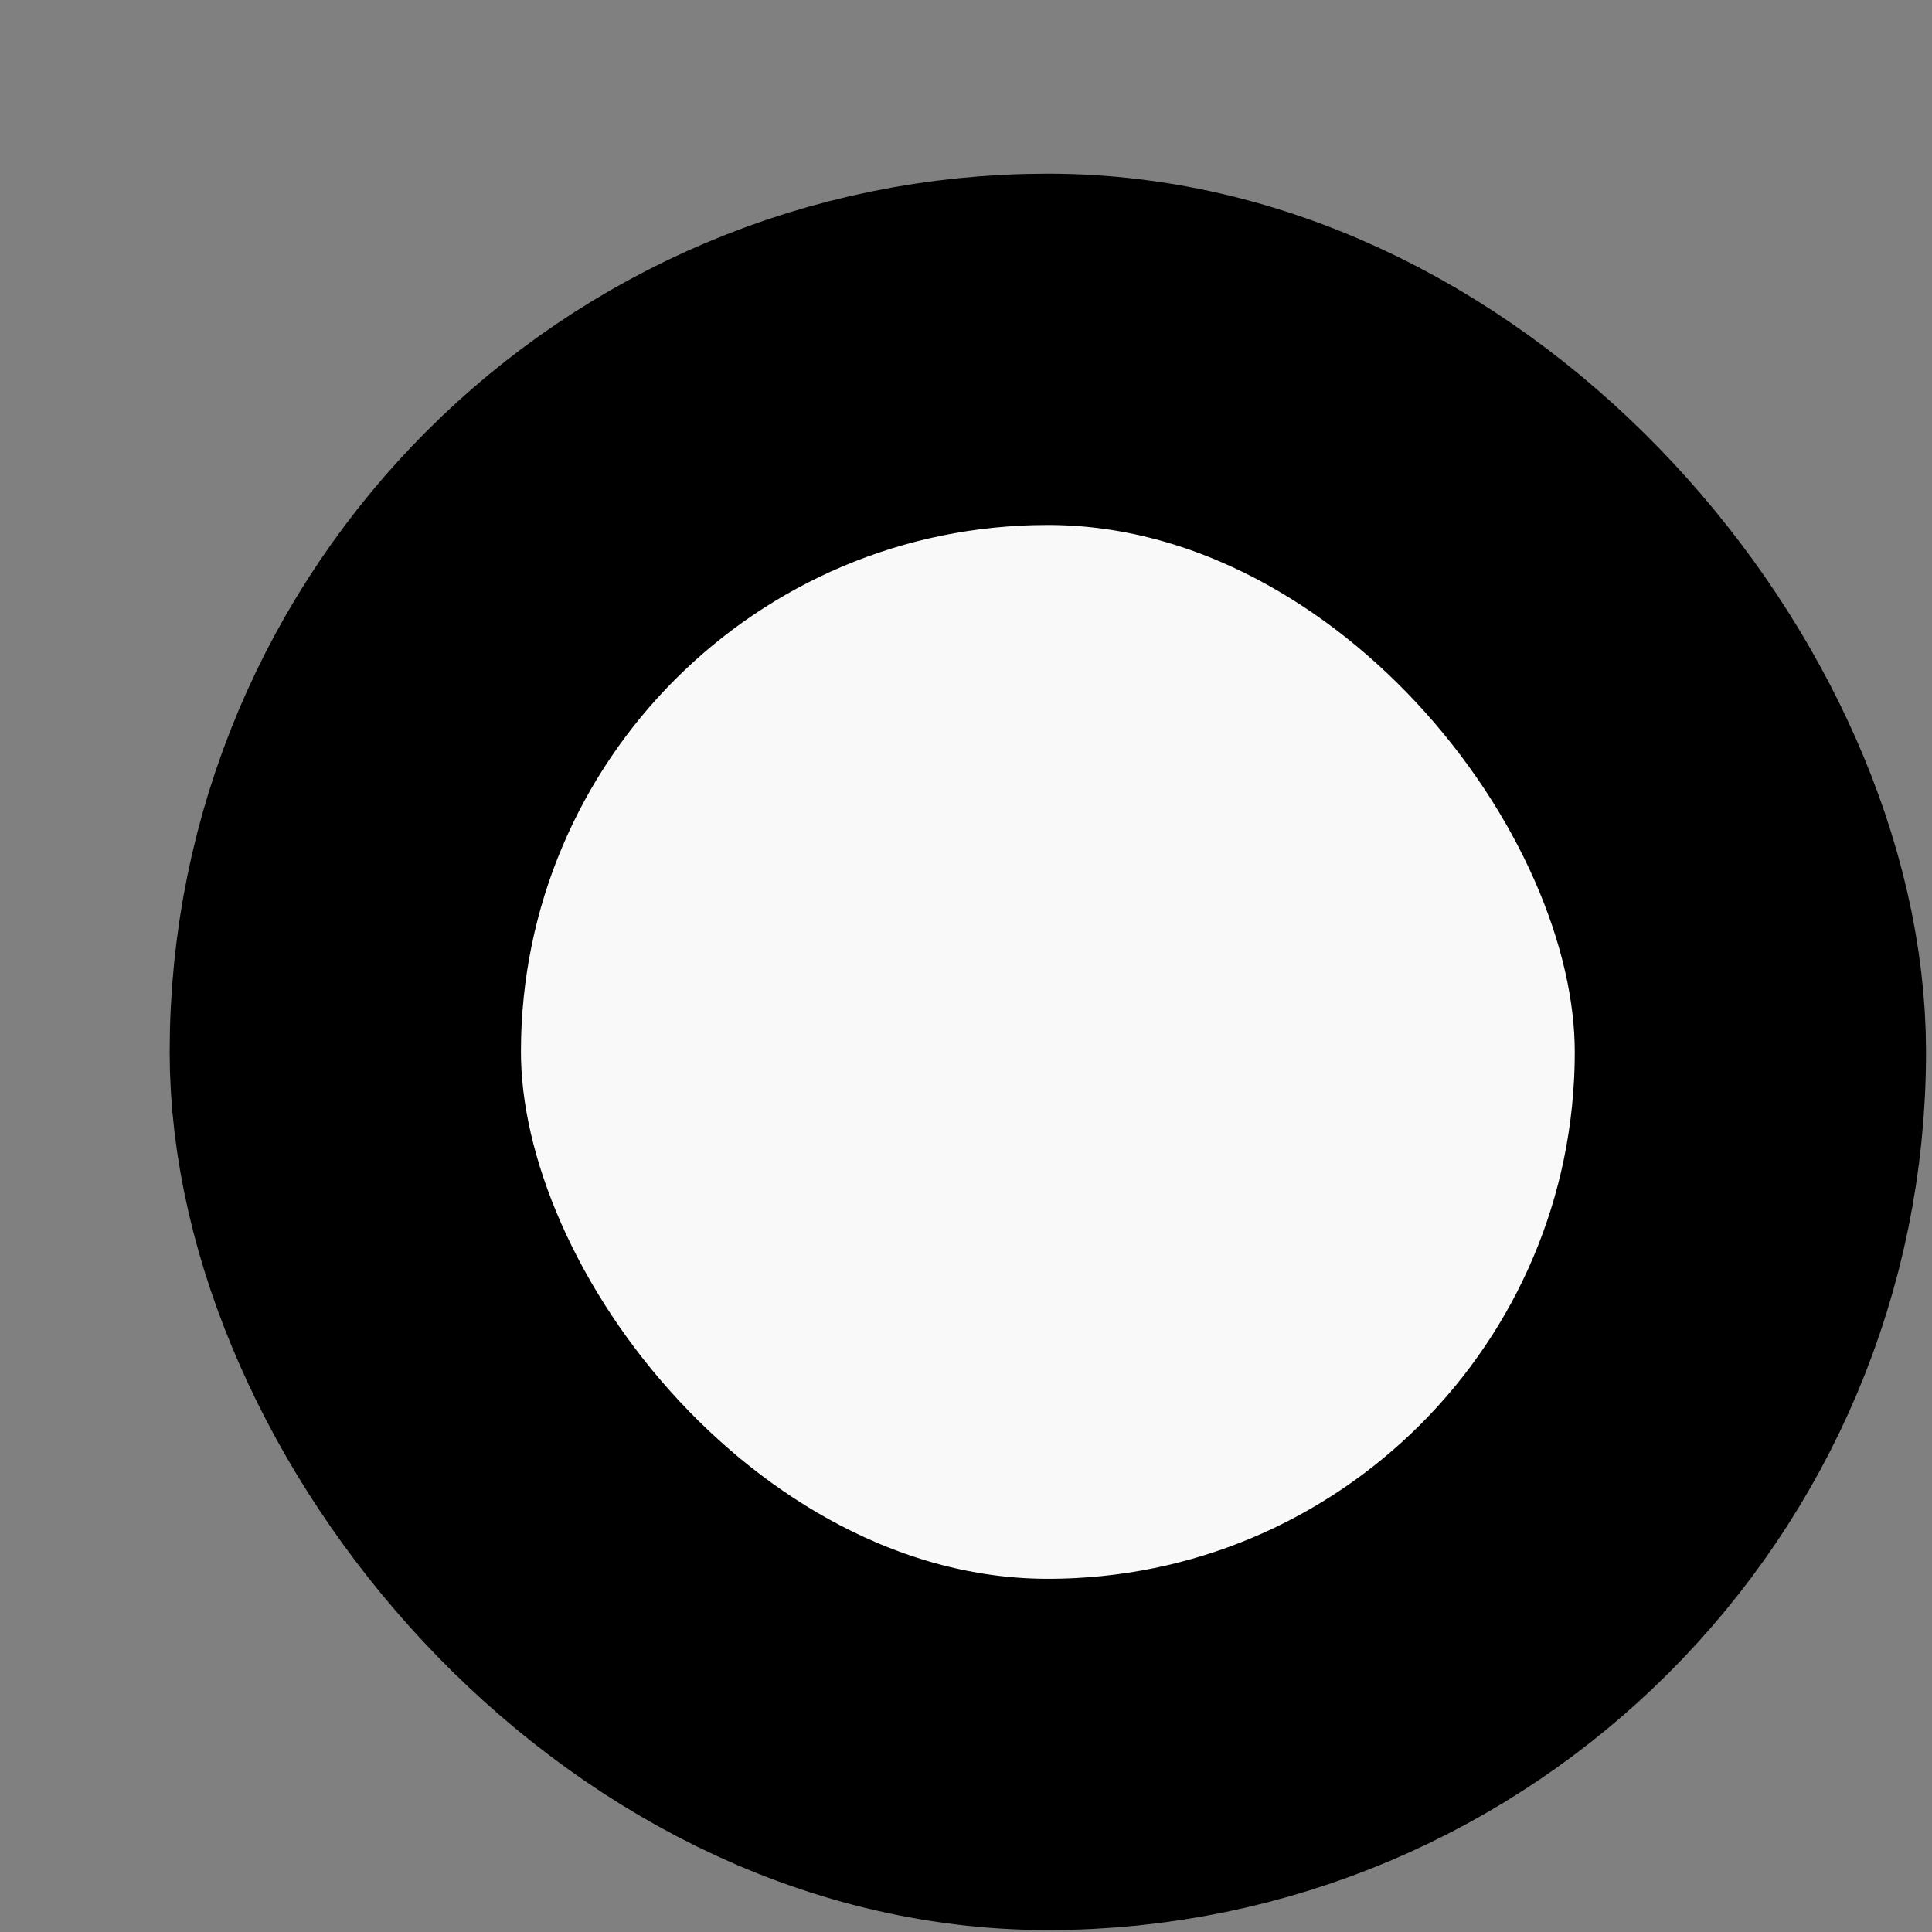 <svg width="11" height="11" viewBox="0 0 11 11" fill="none" xmlns="http://www.w3.org/2000/svg">
<rect x="0" y="0" width="11" height="11" fill="#808080" stroke="none"/>
<rect x="1.966" y="1.989" width="8" height="8" rx="4" fill="#F9F9F9"/>
<rect x="1.966" y="1.989" width="8" height="8" rx="4" stroke="black" stroke-width="2"/>
</svg>
